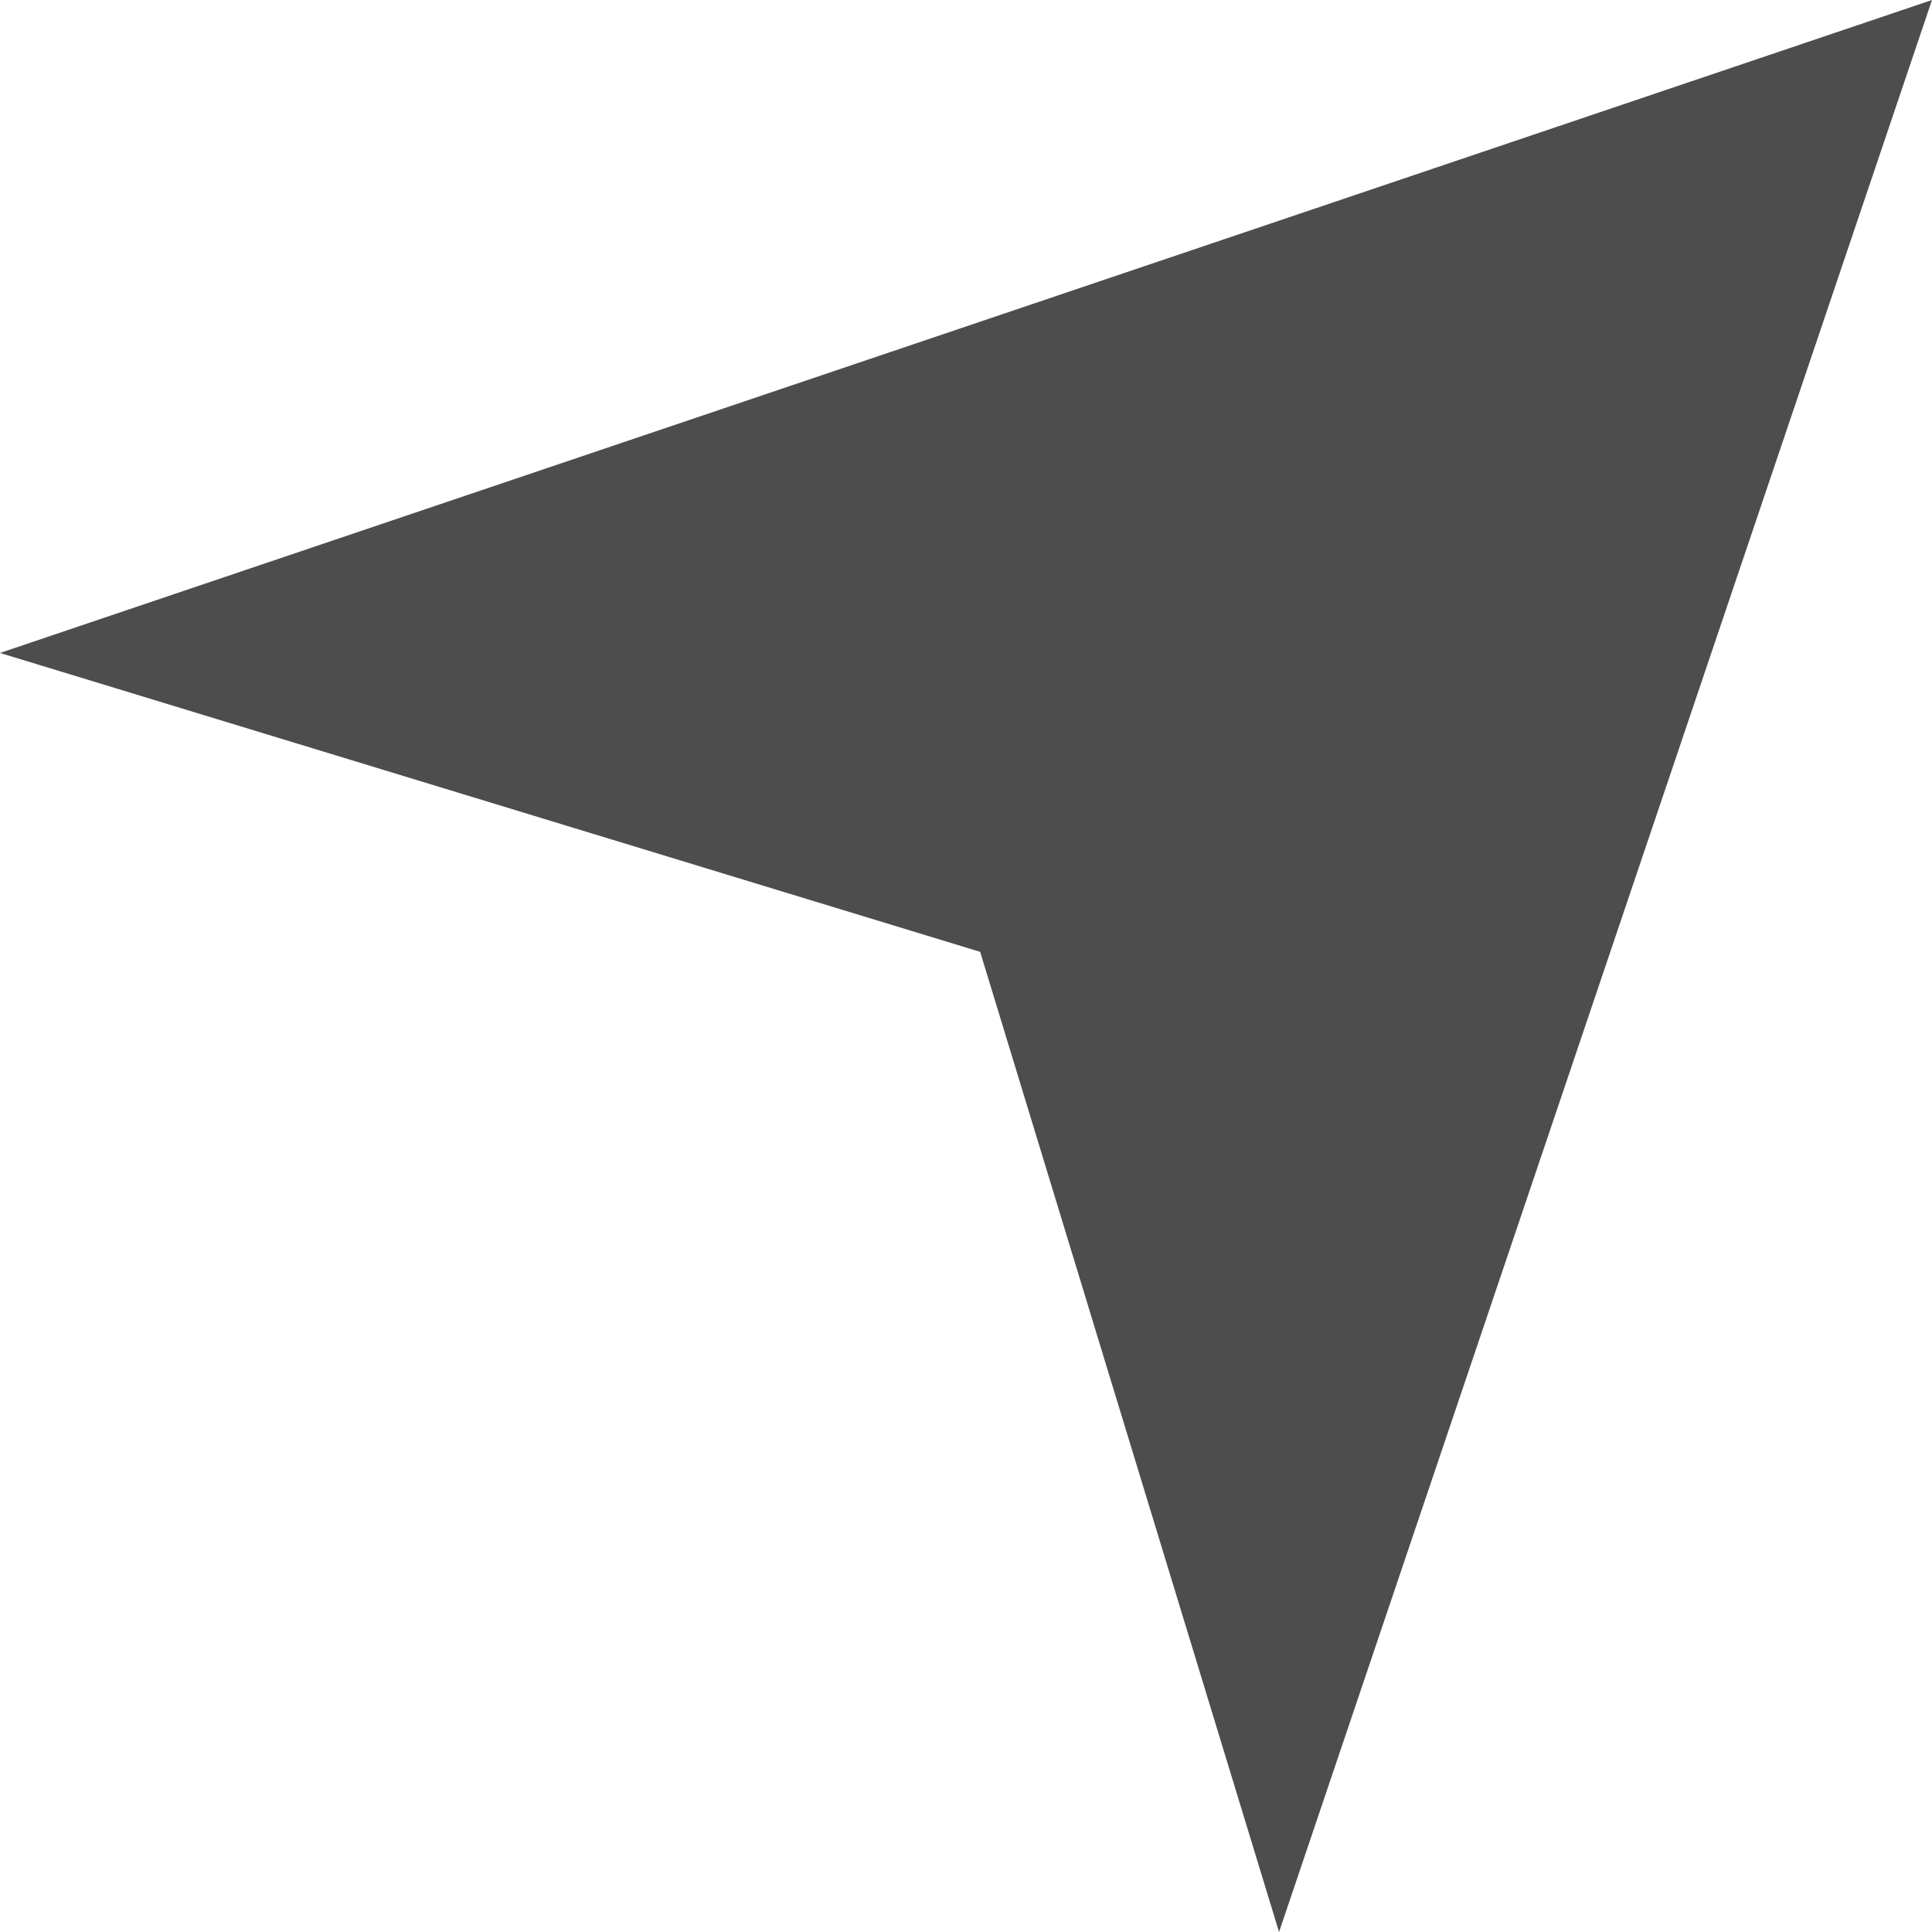<?xml version="1.0" encoding="utf-8"?><svg version="1.1" id="Layer_1" fill="#4D4D4D" xmlns="http://www.w3.org/2000/svg" xmlns:xlink="http://www.w3.org/1999/xlink" x="0px" y="0px" viewBox="0 0 122.88 122.88" style="enable-background:new 0 0 122.88 122.88" xml:space="preserve"><style type="text/css">.st0{fill-rule:evenodd;clip-rule:evenodd;}</style><g><polygon class="st0" points="122.88,0 81.35,122.88 62.34,60.54 0,41.53 122.88,0"/></g></svg>